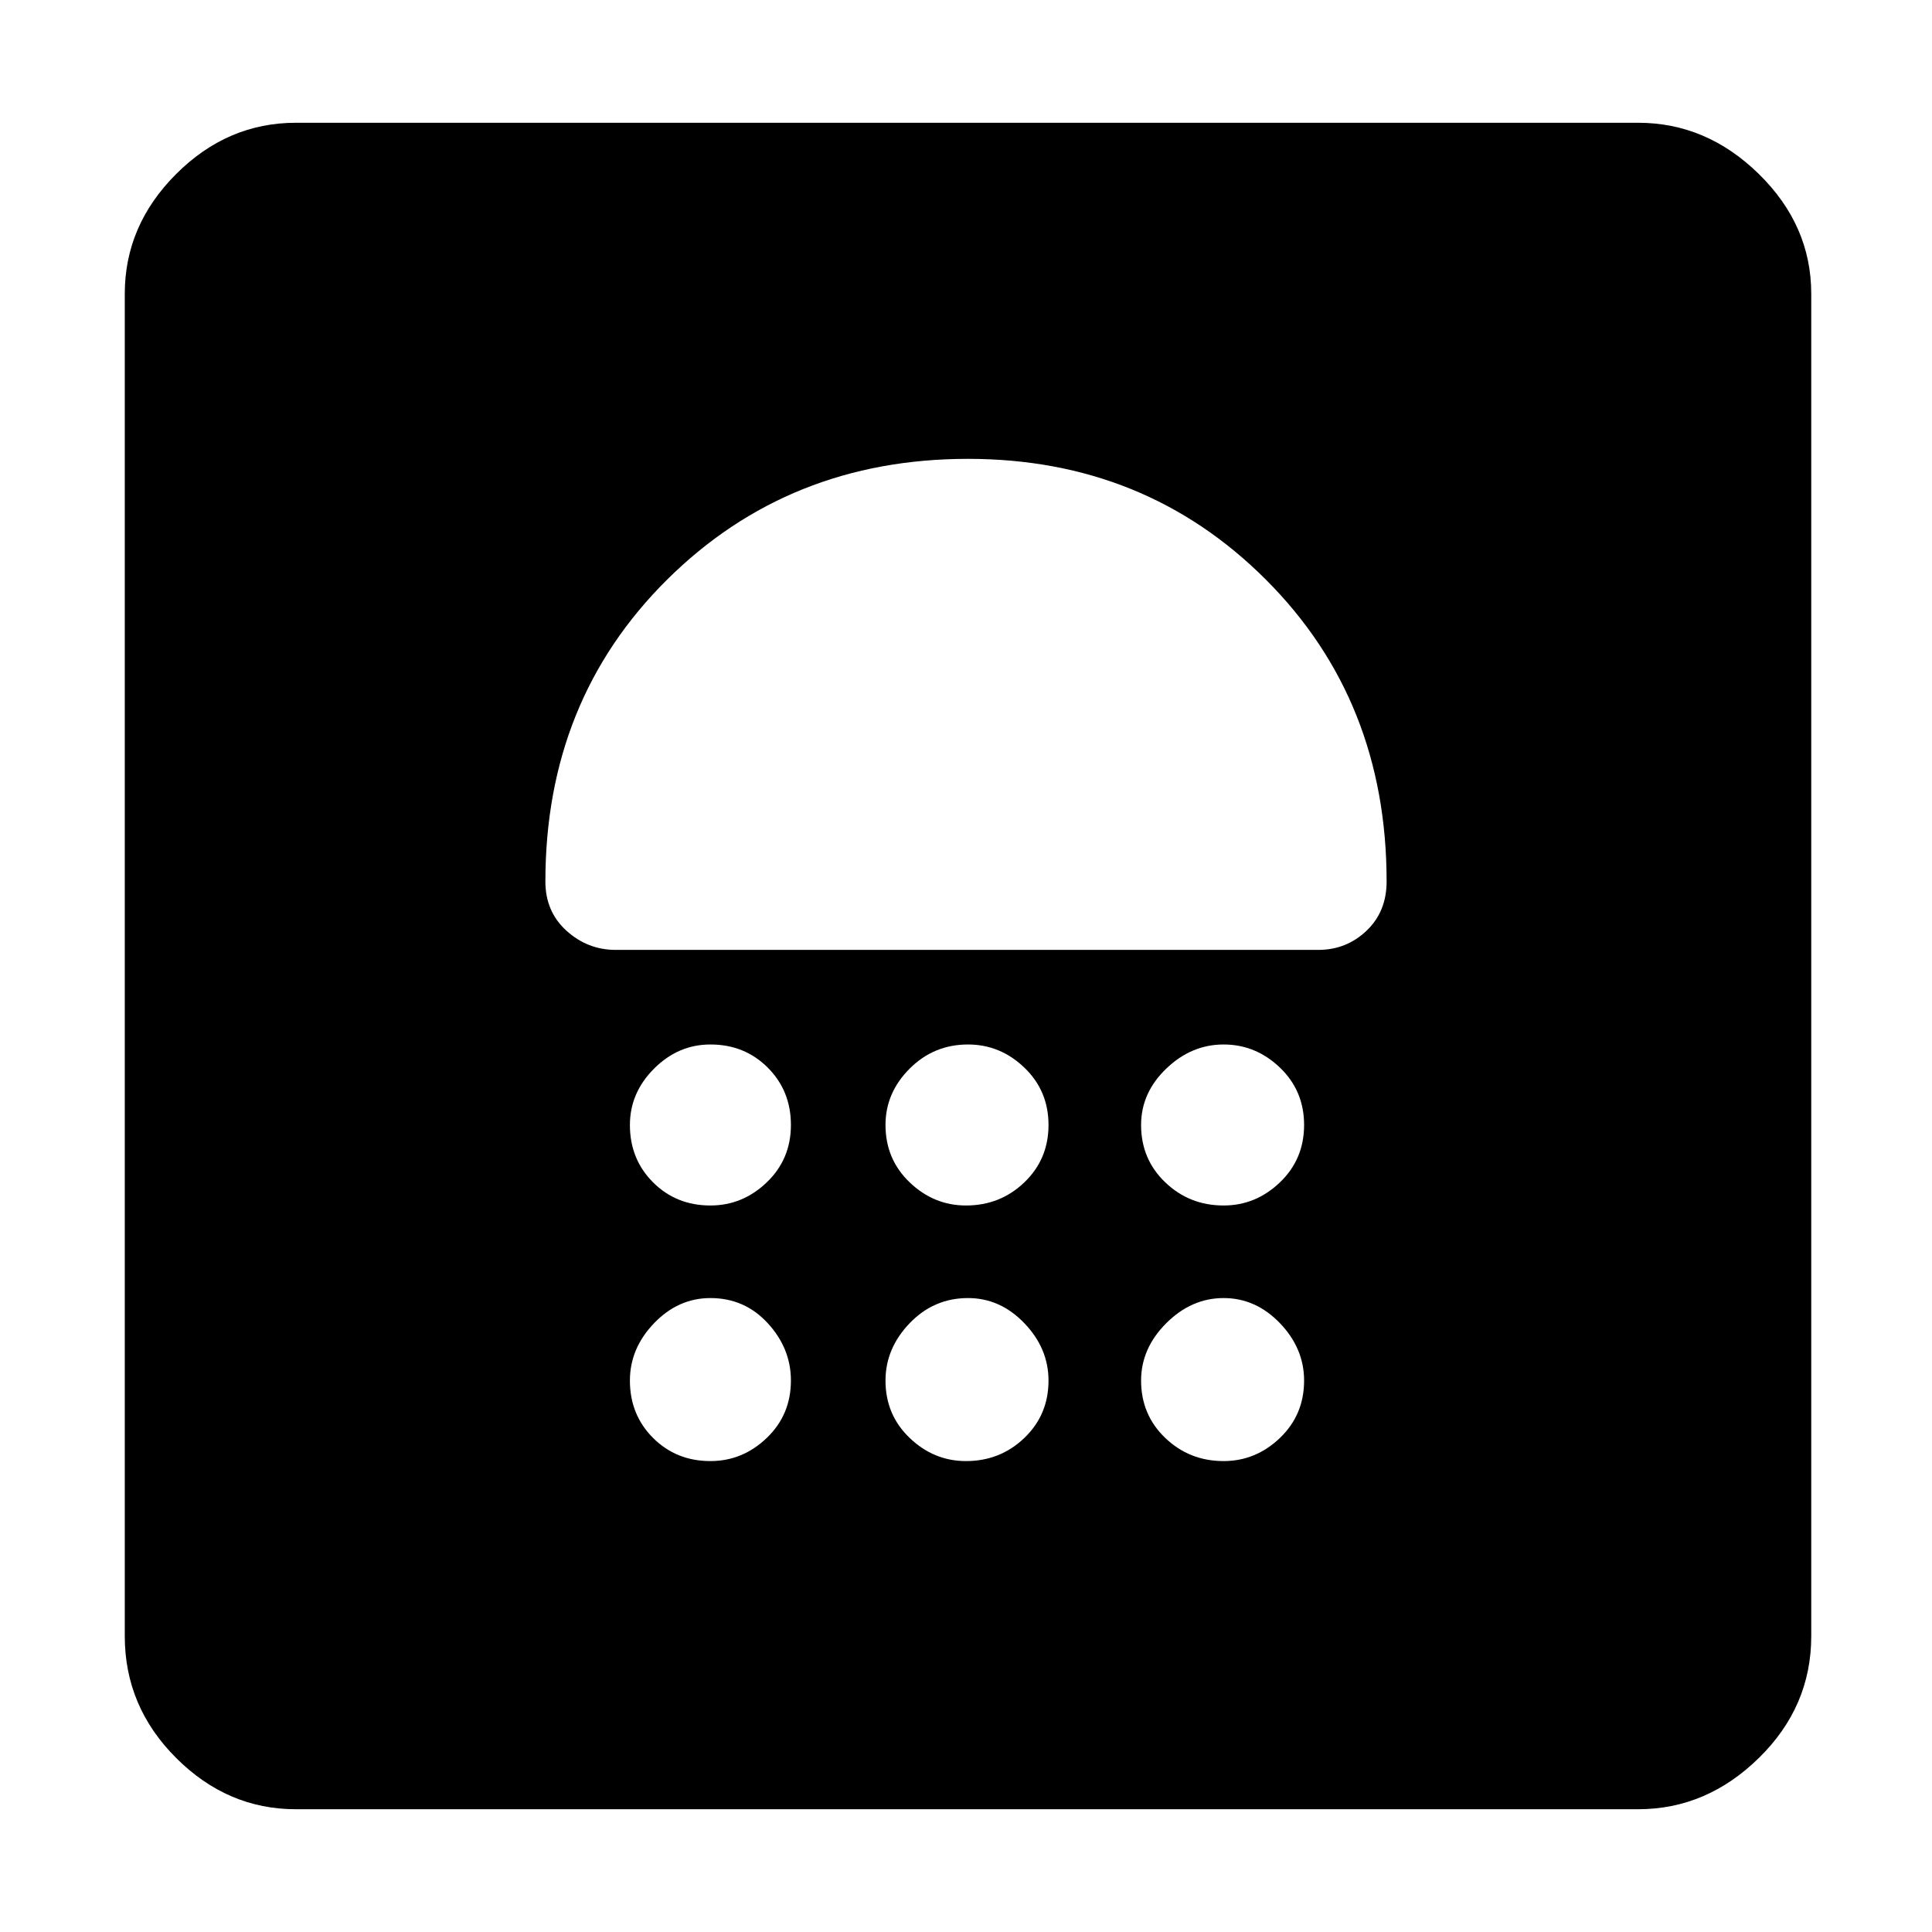 <svg xmlns="http://www.w3.org/2000/svg" height="48" width="48"><path d="M7.35 44.95q-1.7 0-2.975-1.275Q3.1 42.4 3.1 40.65V7.3q0-1.7 1.275-2.975Q5.65 3.05 7.35 3.05H40.7q1.7 0 3 1.275T45 7.3v33.35q0 1.75-1.3 3.025t-3 1.275Zm10.3-8.65q.8 0 1.4-.575.6-.575.6-1.425 0-.8-.575-1.425t-1.425-.625q-.8 0-1.4.625-.6.625-.6 1.425 0 .85.575 1.425.575.575 1.425.575Zm6.35 0q.85 0 1.45-.575t.6-1.425q0-.8-.6-1.425t-1.4-.625q-.85 0-1.45.625T22 34.3q0 .85.6 1.425.6.575 1.4.575Zm6.4 0q.8 0 1.4-.575.6-.575.6-1.425 0-.8-.6-1.425t-1.4-.625q-.8 0-1.425.625T28.35 34.3q0 .85.6 1.425.6.575 1.45.575Zm-12.75-6.35q.8 0 1.4-.575.6-.575.6-1.425 0-.85-.575-1.425-.575-.575-1.425-.575-.8 0-1.4.6-.6.6-.6 1.4 0 .85.575 1.425.575.575 1.425.575Zm6.35 0q.85 0 1.45-.575t.6-1.425q0-.85-.6-1.425-.6-.575-1.4-.575-.85 0-1.45.6t-.6 1.4q0 .85.6 1.425.6.575 1.4.575Zm6.4 0q.8 0 1.4-.575.6-.575.6-1.425 0-.85-.6-1.425-.6-.575-1.4-.575-.8 0-1.425.6t-.625 1.4q0 .85.6 1.425.6.575 1.45.575Zm2.35-6.35q.7 0 1.2-.475t.5-1.225q0-4.5-3-7.5t-7.4-3q-4.45 0-7.475 3-3.025 3-3.025 7.5 0 .75.525 1.225.525.475 1.225.475Z"/></svg>